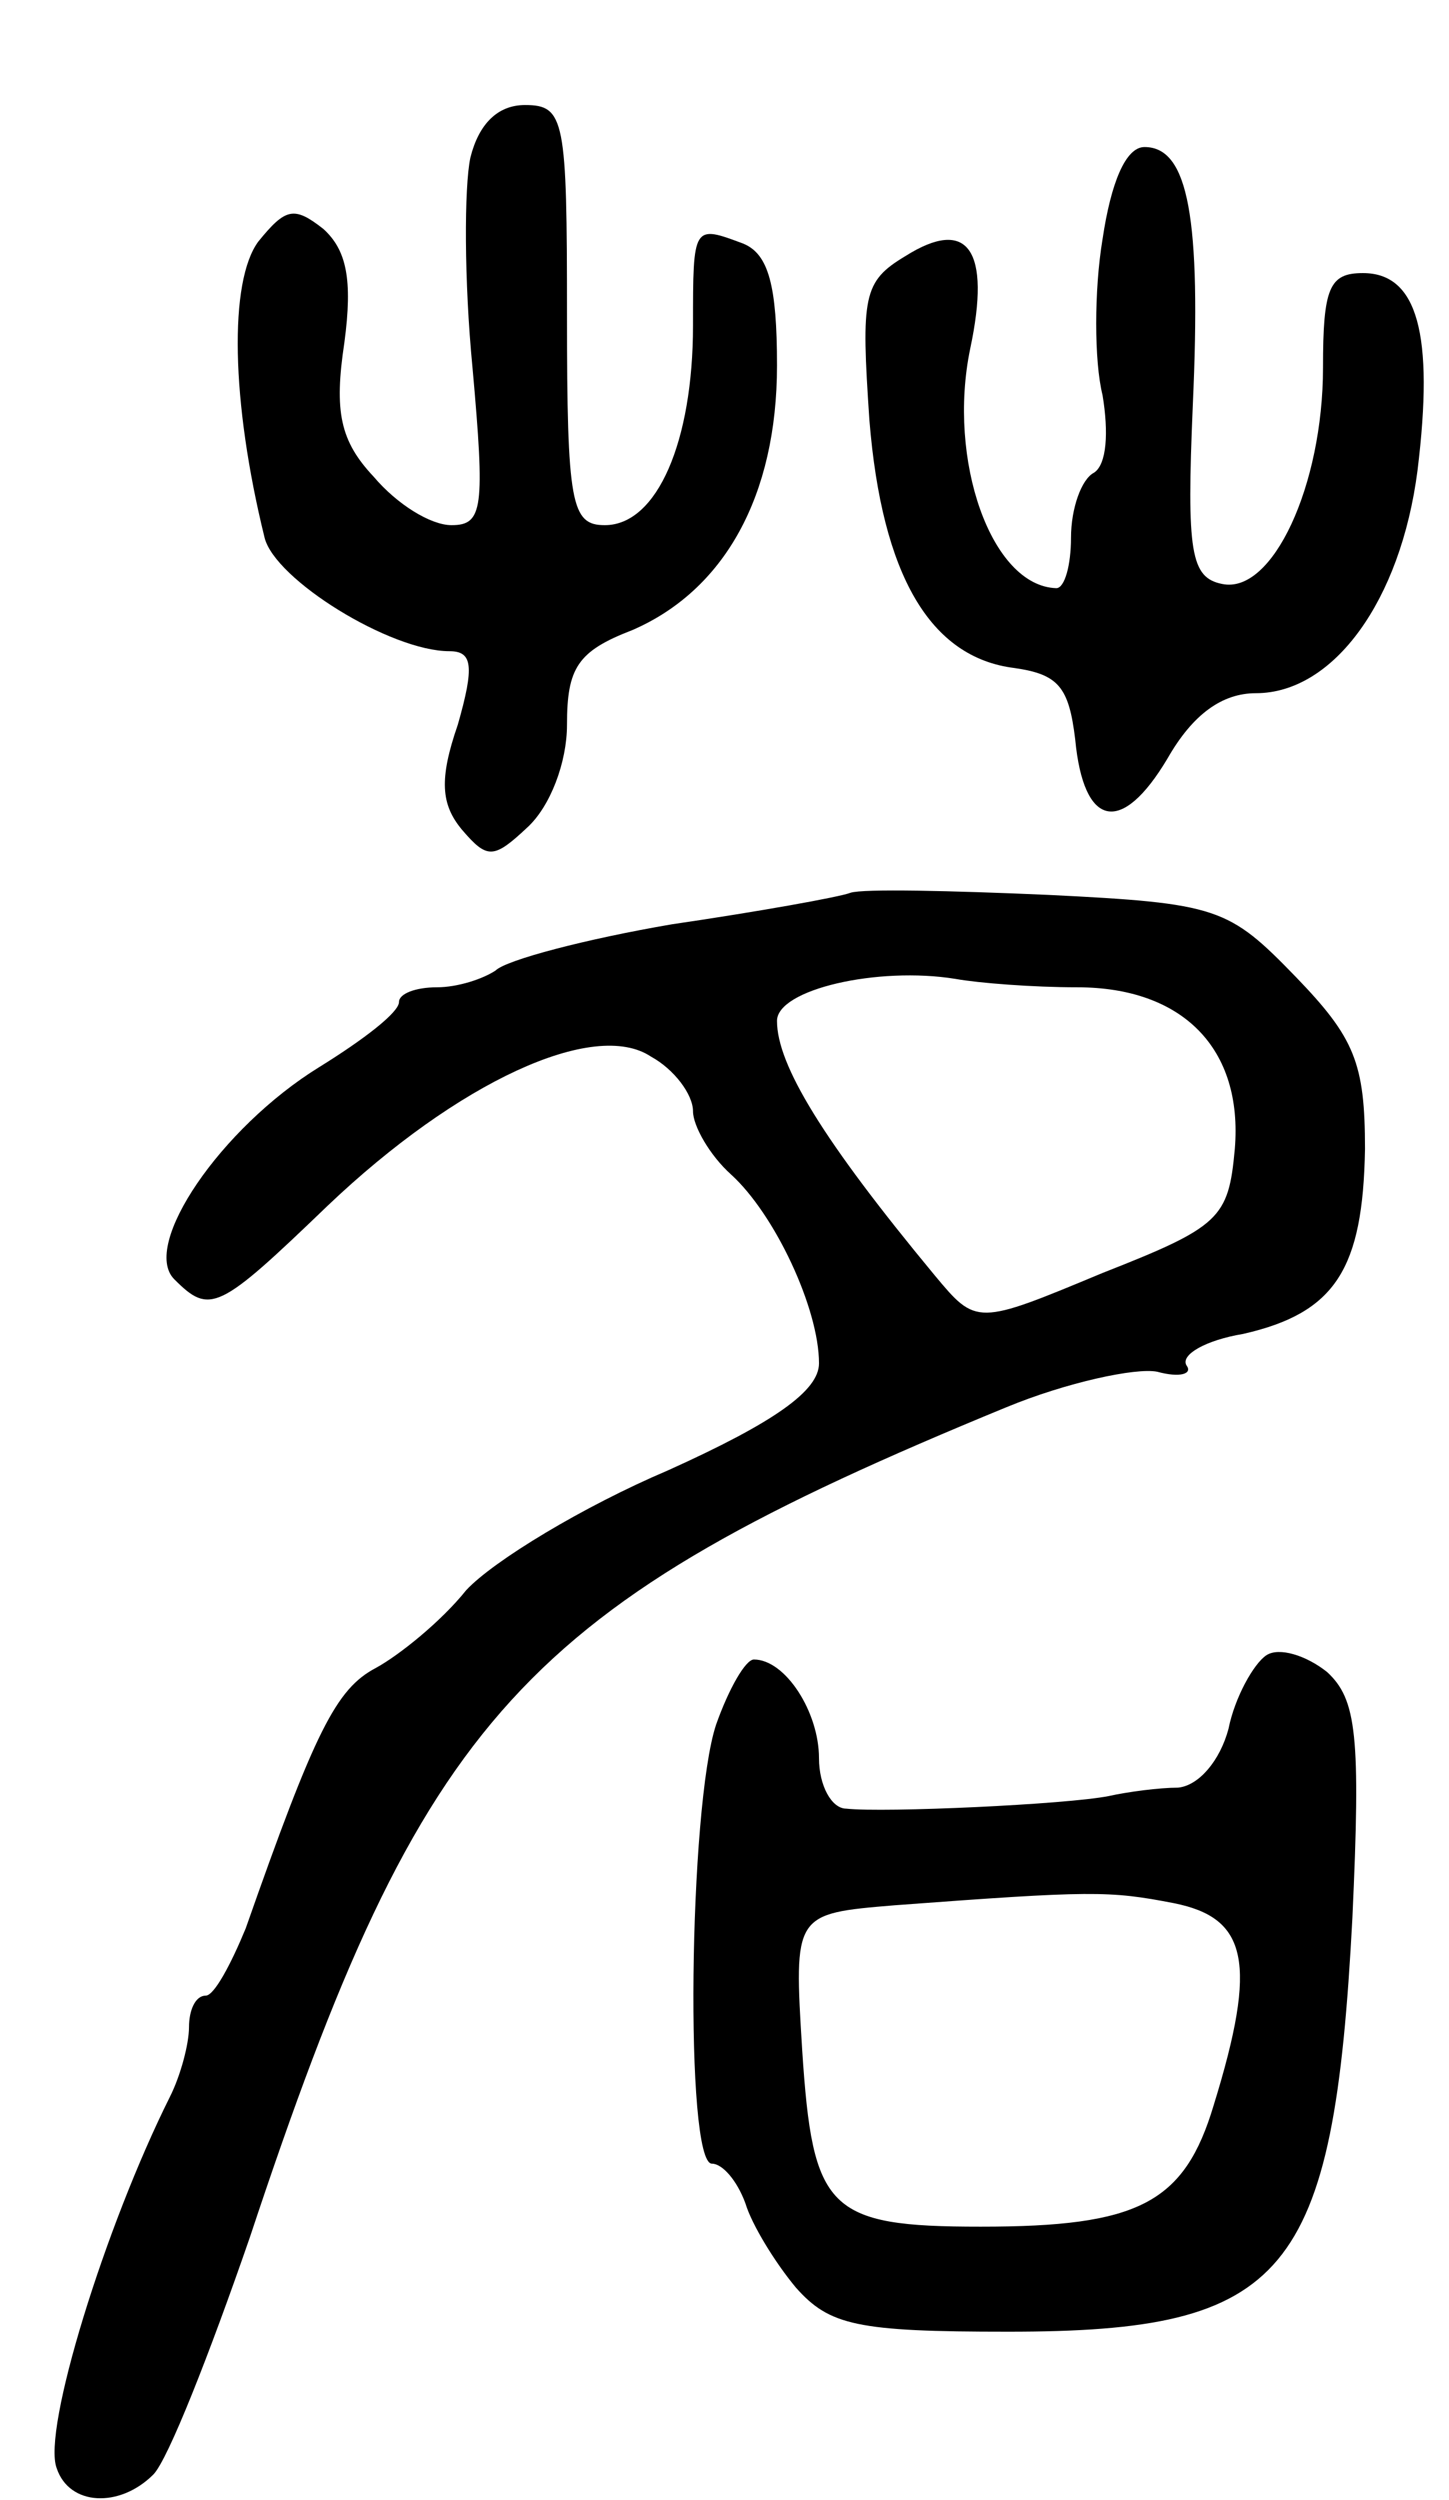 <svg version="1.0" xmlns="http://www.w3.org/2000/svg"
 width="69pt" height="119pt" viewBox="0 0 69 119"
 preserveAspectRatio="xMidYMid meet">
<g transform="translate(0,119) scale(0.1,-0.1)"
fill="#000000" stroke="none">
<path d="M224 1115 c-3 -14 -3 -59 1 -100 6 -67 5 -75 -10 -75 -10 0 -26 10
-37 23 -16 17 -19 31 -14 64 4 30 1 44 -10 54 -14 11 -18 10 -31 -6 -14 -19
-13 -76 3 -141 5 -20 60 -54 88 -54 11 0 12 -7 4 -35 -9 -26 -8 -38 2 -50 12
-14 15 -14 31 1 11 10 19 31 19 49 0 27 5 35 31 45 44 19 69 64 69 126 0 38
-4 53 -16 58 -24 9 -24 9 -24 -39 0 -55 -17 -95 -42 -95 -16 0 -18 10 -18 100
0 93 -1 100 -20 100 -13 0 -22 -9 -26 -25z"/>
<path d="M525 1076 c-4 -24 -4 -58 0 -74 3 -18 2 -33 -4 -37 -6 -3 -11 -17
-11 -31 0 -13 -3 -24 -7 -24 -31 1 -52 61 -41 114 10 47 -1 63 -31 44 -20 -12
-21 -19 -17 -78 6 -74 29 -113 69 -118 21 -3 26 -9 29 -34 4 -42 22 -46 44 -9
12 21 26 31 42 31 37 0 69 44 77 106 8 65 0 94 -26 94 -16 0 -19 -7 -19 -45 0
-56 -24 -108 -48 -103 -15 3 -17 15 -14 85 4 89 -2 123 -23 123 -9 0 -16 -17
-20 -44z"/>
<path d="M405 765 c-5 -2 -44 -9 -85 -15 -41 -7 -79 -17 -84 -22 -6 -4 -18 -8
-28 -8 -10 0 -18 -3 -18 -7 0 -5 -17 -18 -38 -31 -47 -29 -85 -85 -69 -101 17
-17 21 -15 73 35 62 59 127 89 154 71 11 -6 20 -18 20 -26 0 -7 8 -21 18 -30
21 -19 42 -64 42 -90 0 -13 -21 -28 -72 -51 -40 -17 -83 -43 -96 -57 -12 -15
-32 -31 -43 -37 -19 -10 -29 -30 -62 -124 -7 -17 -15 -32 -19 -32 -5 0 -8 -7
-8 -15 0 -8 -4 -23 -9 -33 -31 -62 -61 -159 -54 -177 6 -18 30 -19 46 -3 7 7
27 58 46 113 83 250 129 300 360 395 29 12 62 19 72 17 11 -3 17 -1 14 3 -3 5
9 12 27 15 44 10 57 31 58 88 0 41 -5 53 -33 82 -32 33 -37 35 -118 39 -46 2
-88 3 -94 1z m108 -45 c50 0 79 -29 75 -77 -3 -33 -7 -37 -63 -59 -60 -25 -60
-25 -80 -1 -53 64 -75 100 -75 121 0 15 48 26 85 20 11 -2 37 -4 58 -4z"/>
<path d="M603 402 c-6 -4 -15 -20 -18 -35 -4 -15 -14 -27 -24 -28 -9 0 -24 -2
-33 -4 -20 -4 -107 -8 -125 -6 -7 0 -13 11 -13 24 0 22 -16 47 -31 47 -4 0
-12 -14 -18 -31 -13 -39 -15 -209 -2 -209 5 0 12 -8 16 -19 3 -10 14 -28 24
-40 16 -18 29 -21 101 -21 133 0 155 26 164 197 4 87 2 104 -12 117 -10 8 -23
12 -29 8z m-44 -118 c35 -7 40 -28 19 -96 -14 -47 -36 -58 -111 -58 -73 0 -80
8 -85 84 -4 65 -4 65 44 69 94 7 102 7 133 1z"/>
</g>
</svg>
